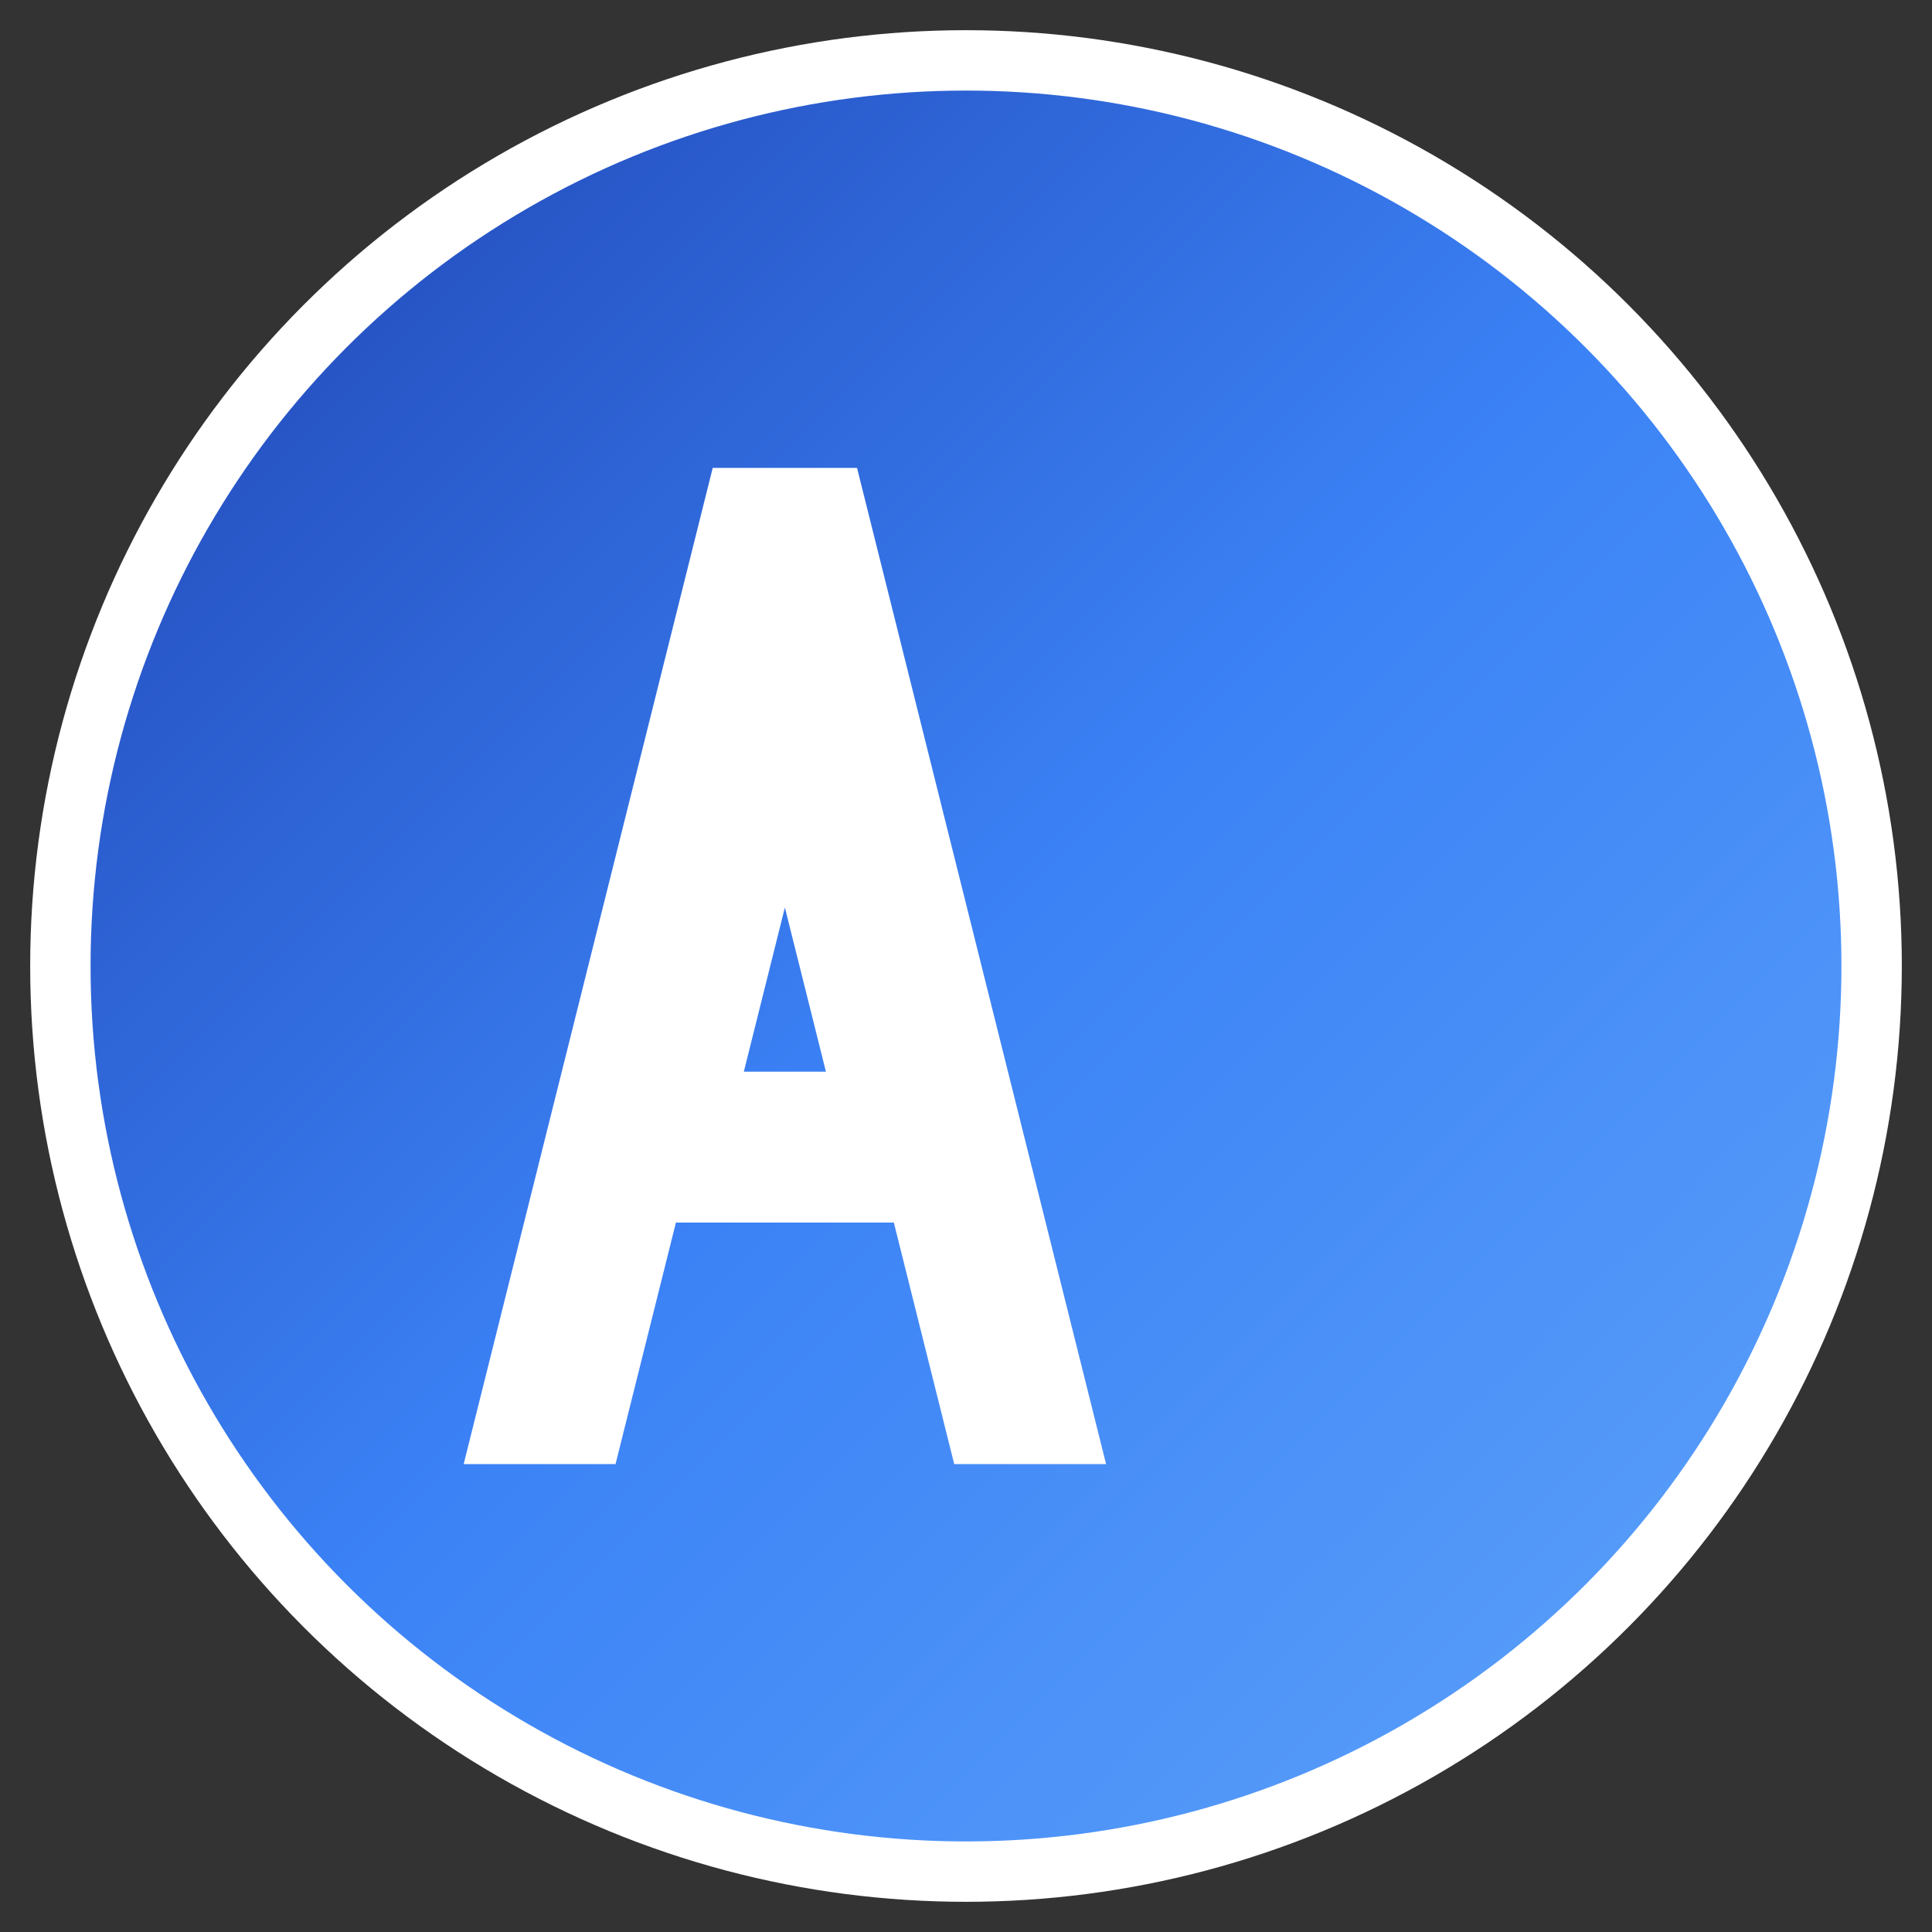 <svg xmlns="http://www.w3.org/2000/svg" viewBox="0 0 32 32" width="32" height="32">
  <rect x="0" y="0" width="32" height="32" fill="#333333" stroke="none"/>
  <defs>
    <linearGradient id="logoGradient" x1="0%" y1="0%" x2="100%" y2="100%">
      <stop offset="0%" style="stop-color:#1e40af;stop-opacity:1" />
      <stop offset="50%" style="stop-color:#3b82f6;stop-opacity:1" />
      <stop offset="100%" style="stop-color:#60a5fa;stop-opacity:1" />
    </linearGradient>
  </defs>
  
  <!-- Background circle -->
  <circle cx="16" cy="16" r="15" fill="url(#logoGradient)" stroke="#ffffff" stroke-width="1"/>
  
  <!-- Letter A -->
  <path d="M8 24 L12 8 L14 8 L18 24 L16 24 L15 20 L11 20 L10 24 Z M12 18 L14 18 L13 14 Z" 
        fill="#ffffff" 
        stroke="#ffffff" 
        stroke-width="0.5"/>
</svg>
